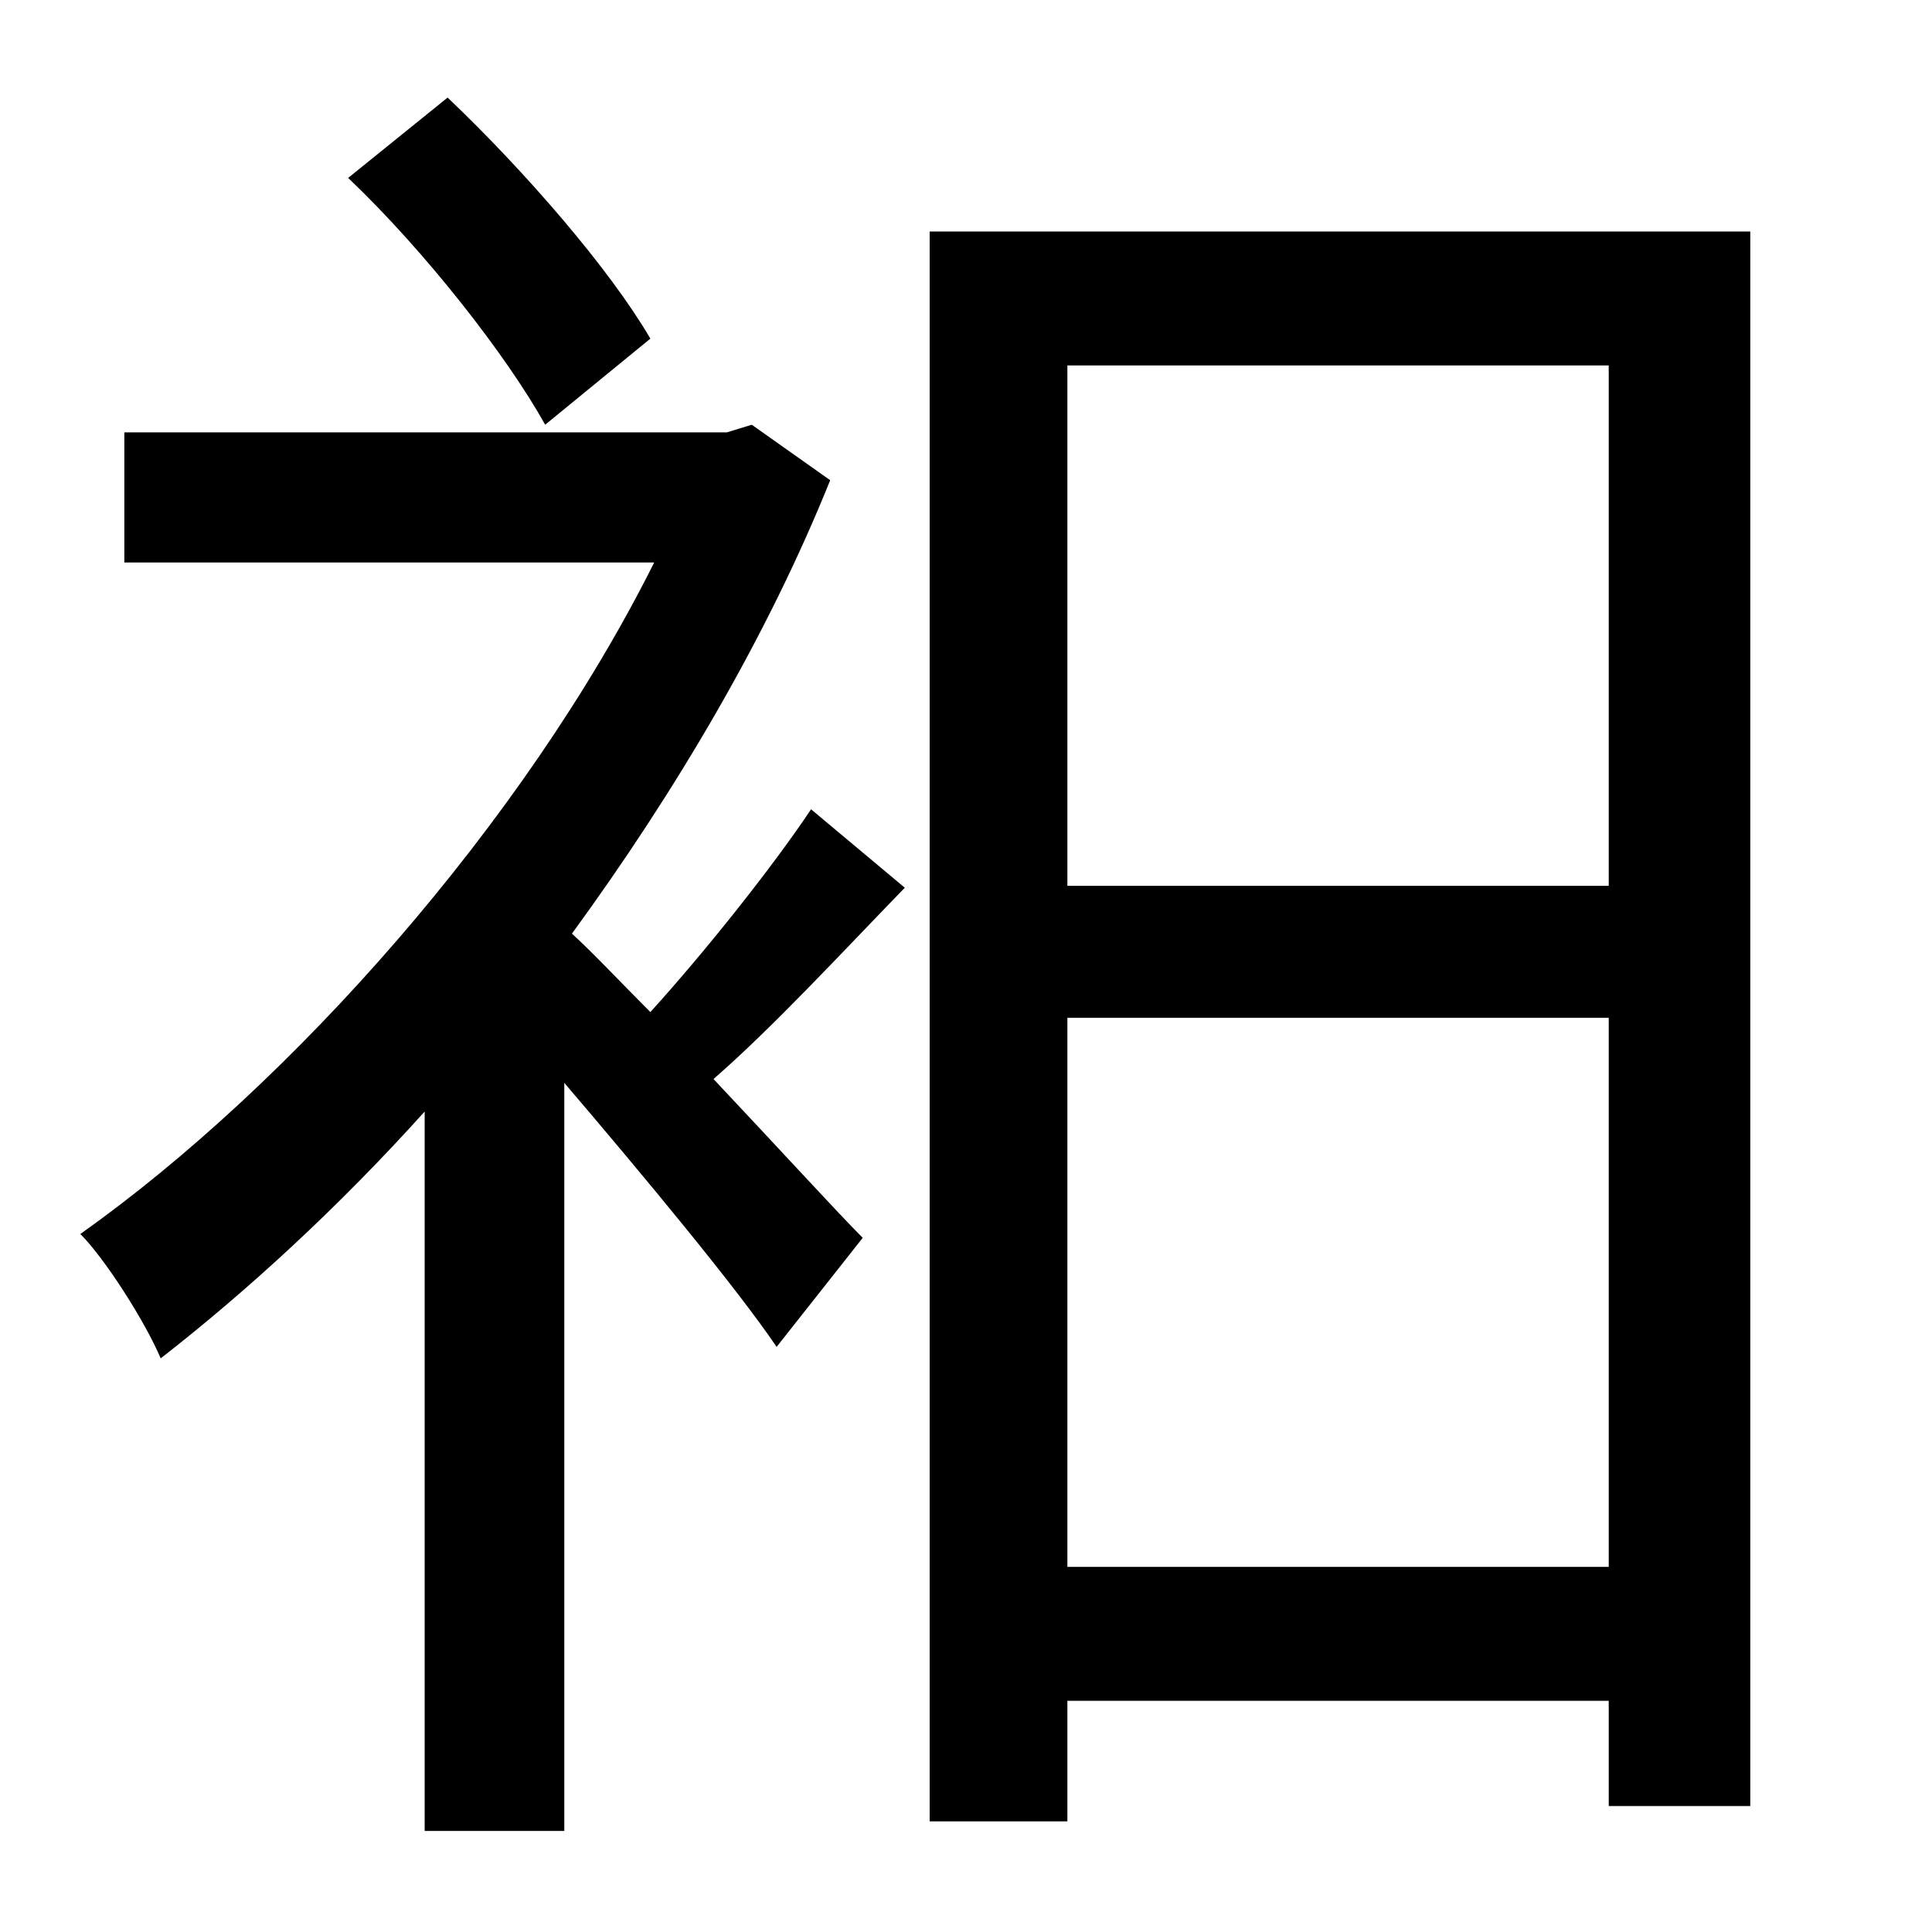 <?xml version="1.0" standalone="no"?>
<!DOCTYPE svg PUBLIC "-//W3C//DTD SVG 1.1//EN" "http://www.w3.org/Graphics/SVG/1.1/DTD/svg11.dtd" >
<svg xmlns="http://www.w3.org/2000/svg" xmlns:xlink="http://www.w3.org/1999/xlink" version="1.1" viewBox="-10 0 1010 1000">
   <path fill="currentColor"
d="M330 177l-55 45c-20 -36 -63 -91 -103 -129l52 -42c41 39 85 90 106 126zM414 423l49 41c-33 34 -69 73 -100 100c33 35 65 70 78 83l-45 57c-21 -31 -70 -90 -111 -138v391h-73v-376c-45 50 -93 94 -138 129c-8 -19 -29 -52 -42 -65c110 -78 232 -215 300 -351h-277v-68
h315l13 -4l41 29c-33 82 -81 163 -135 237c11 10 25 25 41 41c29 -32 64 -76 84 -106zM548 819h283v-287h-283v287zM831 191h-283v272h283v-272zM476 121h429v823h-74v-55h-283v63h-72v-831z" />
</svg>
